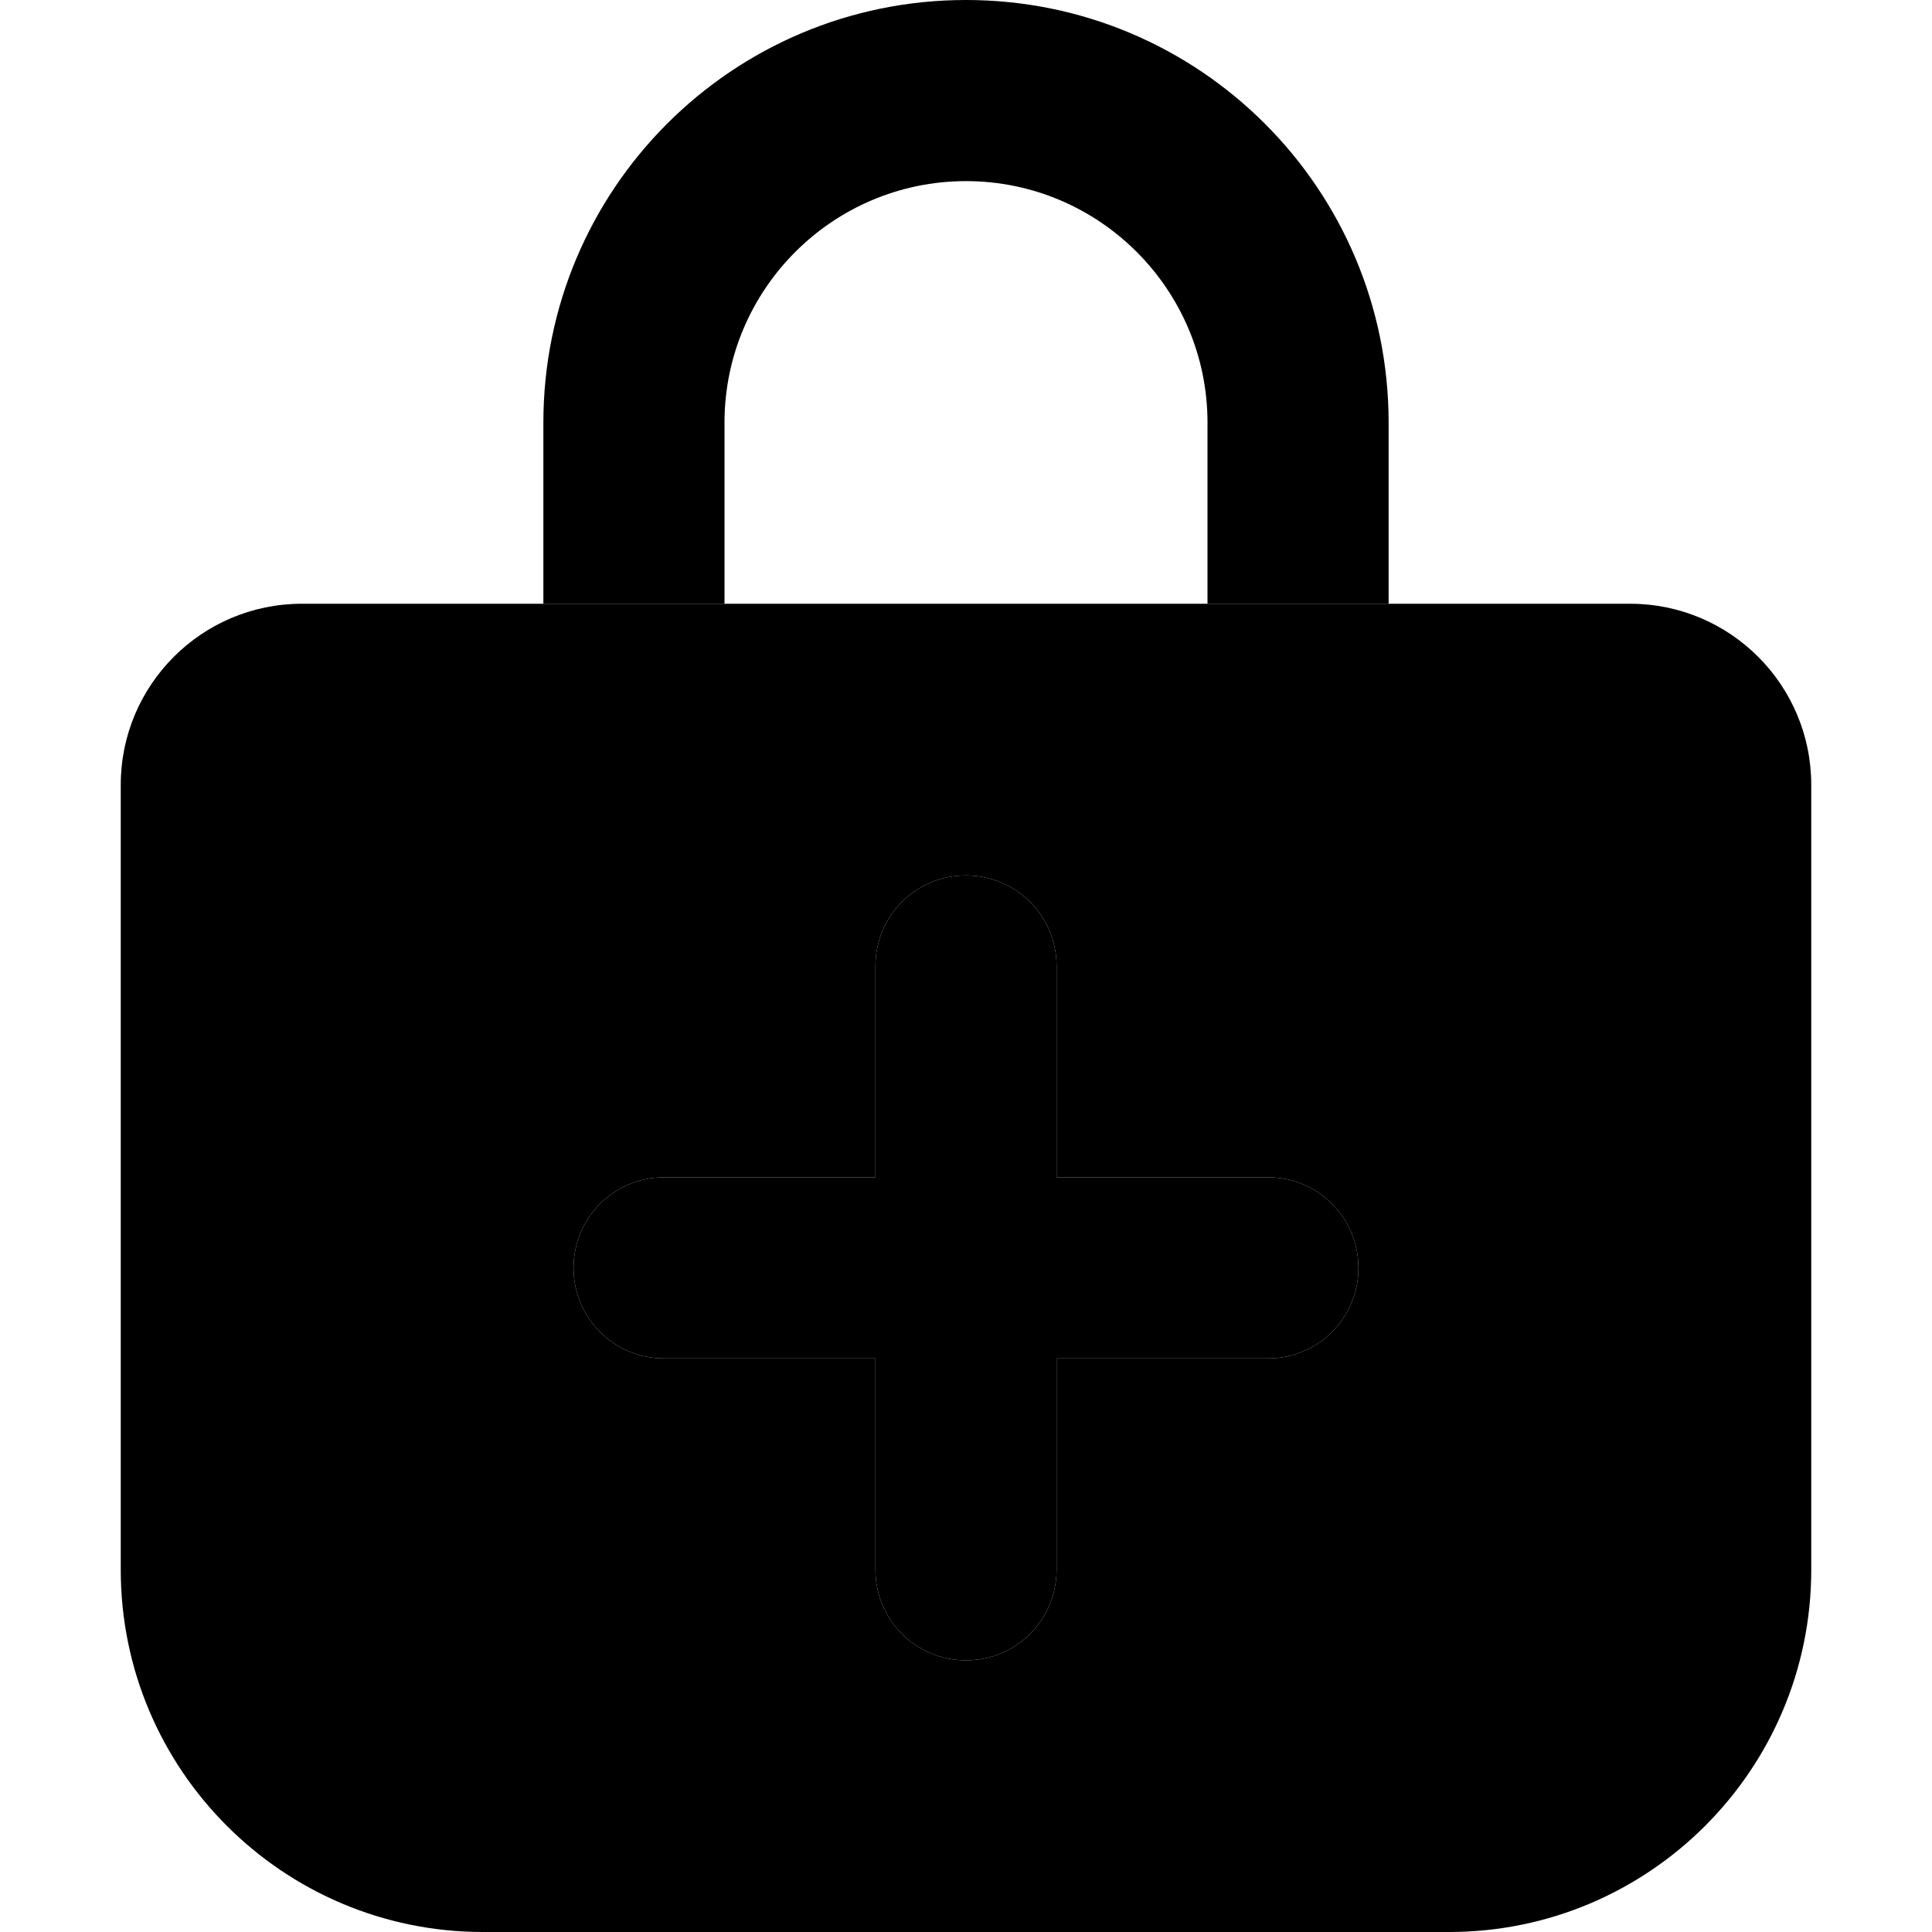 <svg xmlns="http://www.w3.org/2000/svg" width="24" height="24" viewBox="0 0 448 512">
    <path class="pr-icon-duotone-secondary" d="M0 208c0-26.5 21.5-48 48-48l64 0 48 0 128 0 48 0 64 0c26.5 0 48 21.5 48 48l0 208c0 53-43 96-96 96L96 512c-53 0-96-43-96-96L0 208zM120 336c0 13.3 10.7 24 24 24l56 0 0 56c0 13.3 10.7 24 24 24s24-10.7 24-24l0-56 56 0c13.3 0 24-10.7 24-24s-10.7-24-24-24l-56 0 0-56c0-13.3-10.7-24-24-24s-24 10.7-24 24l0 56-56 0c-13.3 0-24 10.7-24 24z"/>
    <path class="pr-icon-duotone-primary" d="M224 48c-35.3 0-64 28.7-64 64l0 48-48 0 0-48C112 50.1 162.1 0 224 0s112 50.1 112 112l0 48-48 0 0-48c0-35.3-28.7-64-64-64zM120 336c0-13.3 10.7-24 24-24l56 0 0-56c0-13.3 10.7-24 24-24s24 10.7 24 24l0 56 56 0c13.3 0 24 10.7 24 24s-10.7 24-24 24l-56 0 0 56c0 13.3-10.7 24-24 24s-24-10.7-24-24l0-56-56 0c-13.3 0-24-10.7-24-24z"/>
</svg>
